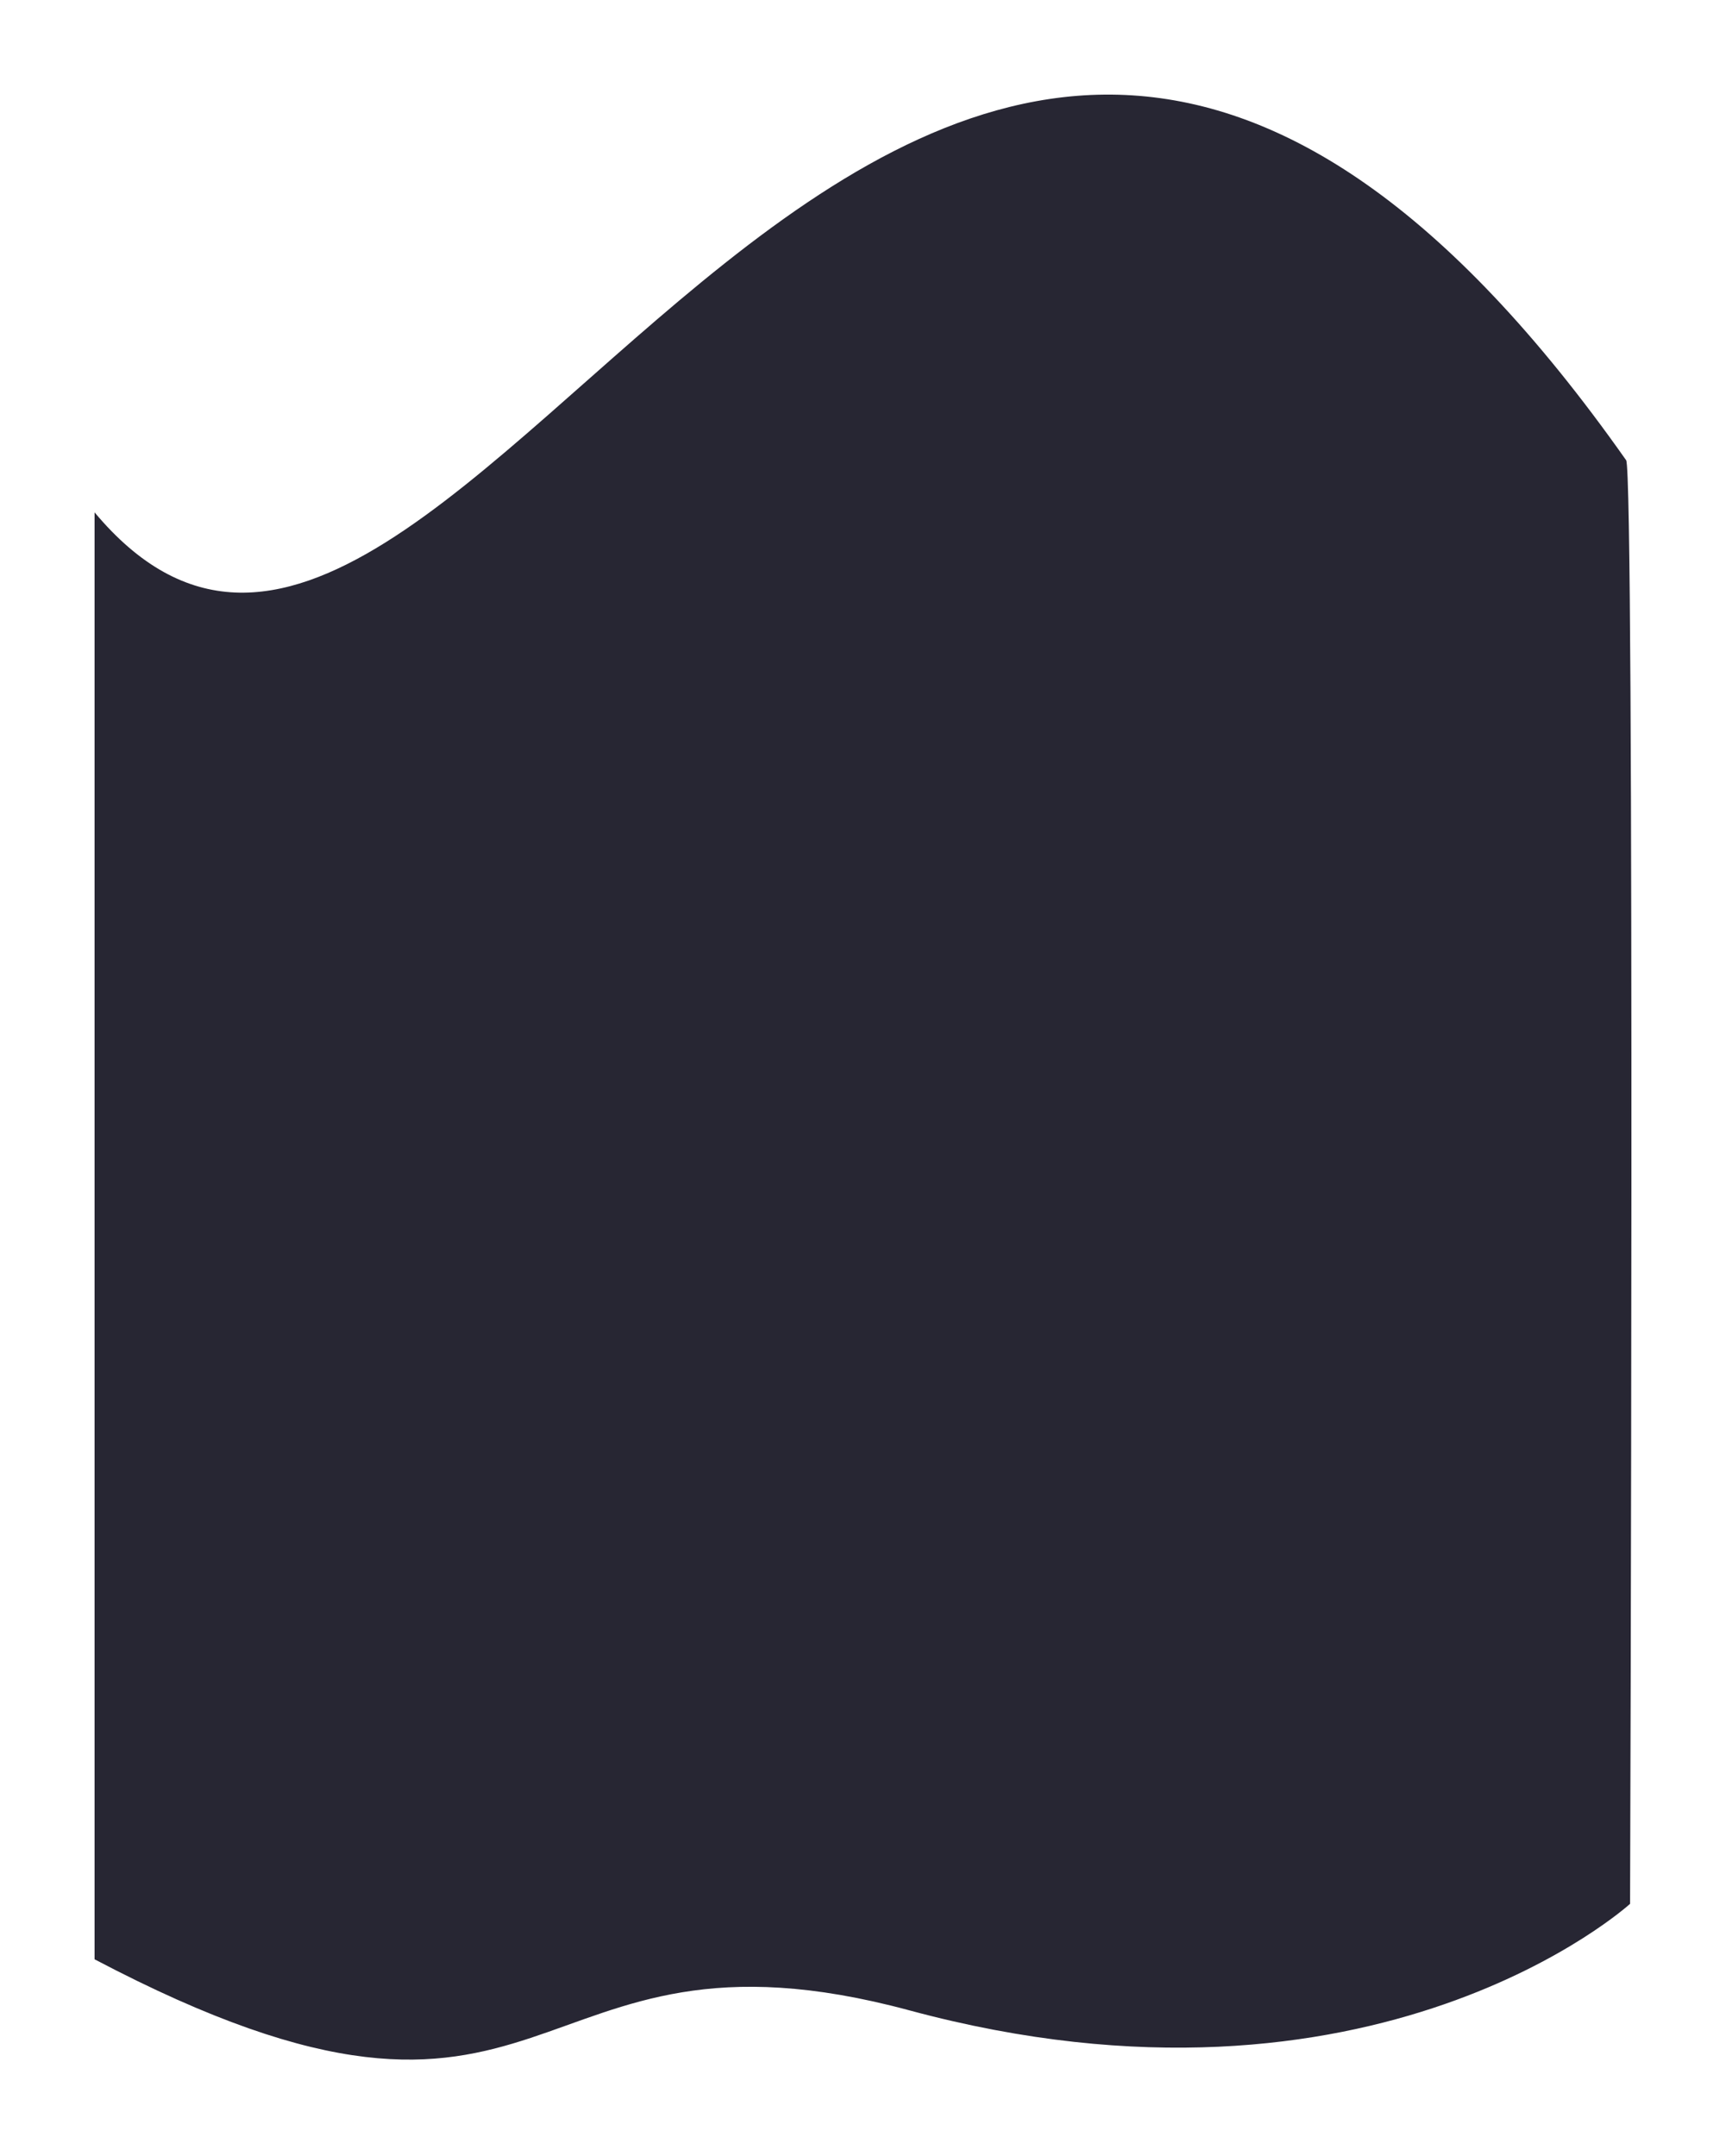 <svg width="438" height="547" viewBox="0 0 438 547" fill="none" xmlns="http://www.w3.org/2000/svg">
<g filter="url(#filter0_d_261_1508)">
<path d="M24 125.987C116.182 236.071 228.794 -148.251 412.661 112.761C414.899 115.938 413.656 479 413.656 479C413.656 479 348.927 537.911 230.788 506.029C130.632 479 143.587 556 24 493.071L24 125.987Z" fill="#272633"/>
</g>
<defs>
<filter id="filter0_d_261_1508" x="0" y="0" width="438" height="546.523" filterUnits="userSpaceOnUse" color-interpolation-filters="sRGB">
<feFlood flood-opacity="0" result="BackgroundImageFix"/>
<feColorMatrix in="SourceAlpha" type="matrix" values="0 0 0 0 0 0 0 0 0 0 0 0 0 0 0 0 0 0 127 0" result="hardAlpha"/>
<feOffset dy="4"/>
<feGaussianBlur stdDeviation="12"/>
<feComposite in2="hardAlpha" operator="out"/>
<feColorMatrix type="matrix" values="0 0 0 0 0.479 0 0 0 0 0.479 0 0 0 0 0.479 0 0 0 0.25 0"/>
<feBlend mode="normal" in2="BackgroundImageFix" result="effect1_dropShadow_261_1508"/>
<feBlend mode="normal" in="SourceGraphic" in2="effect1_dropShadow_261_1508" result="shape"/>
</filter>
</defs>
</svg>
